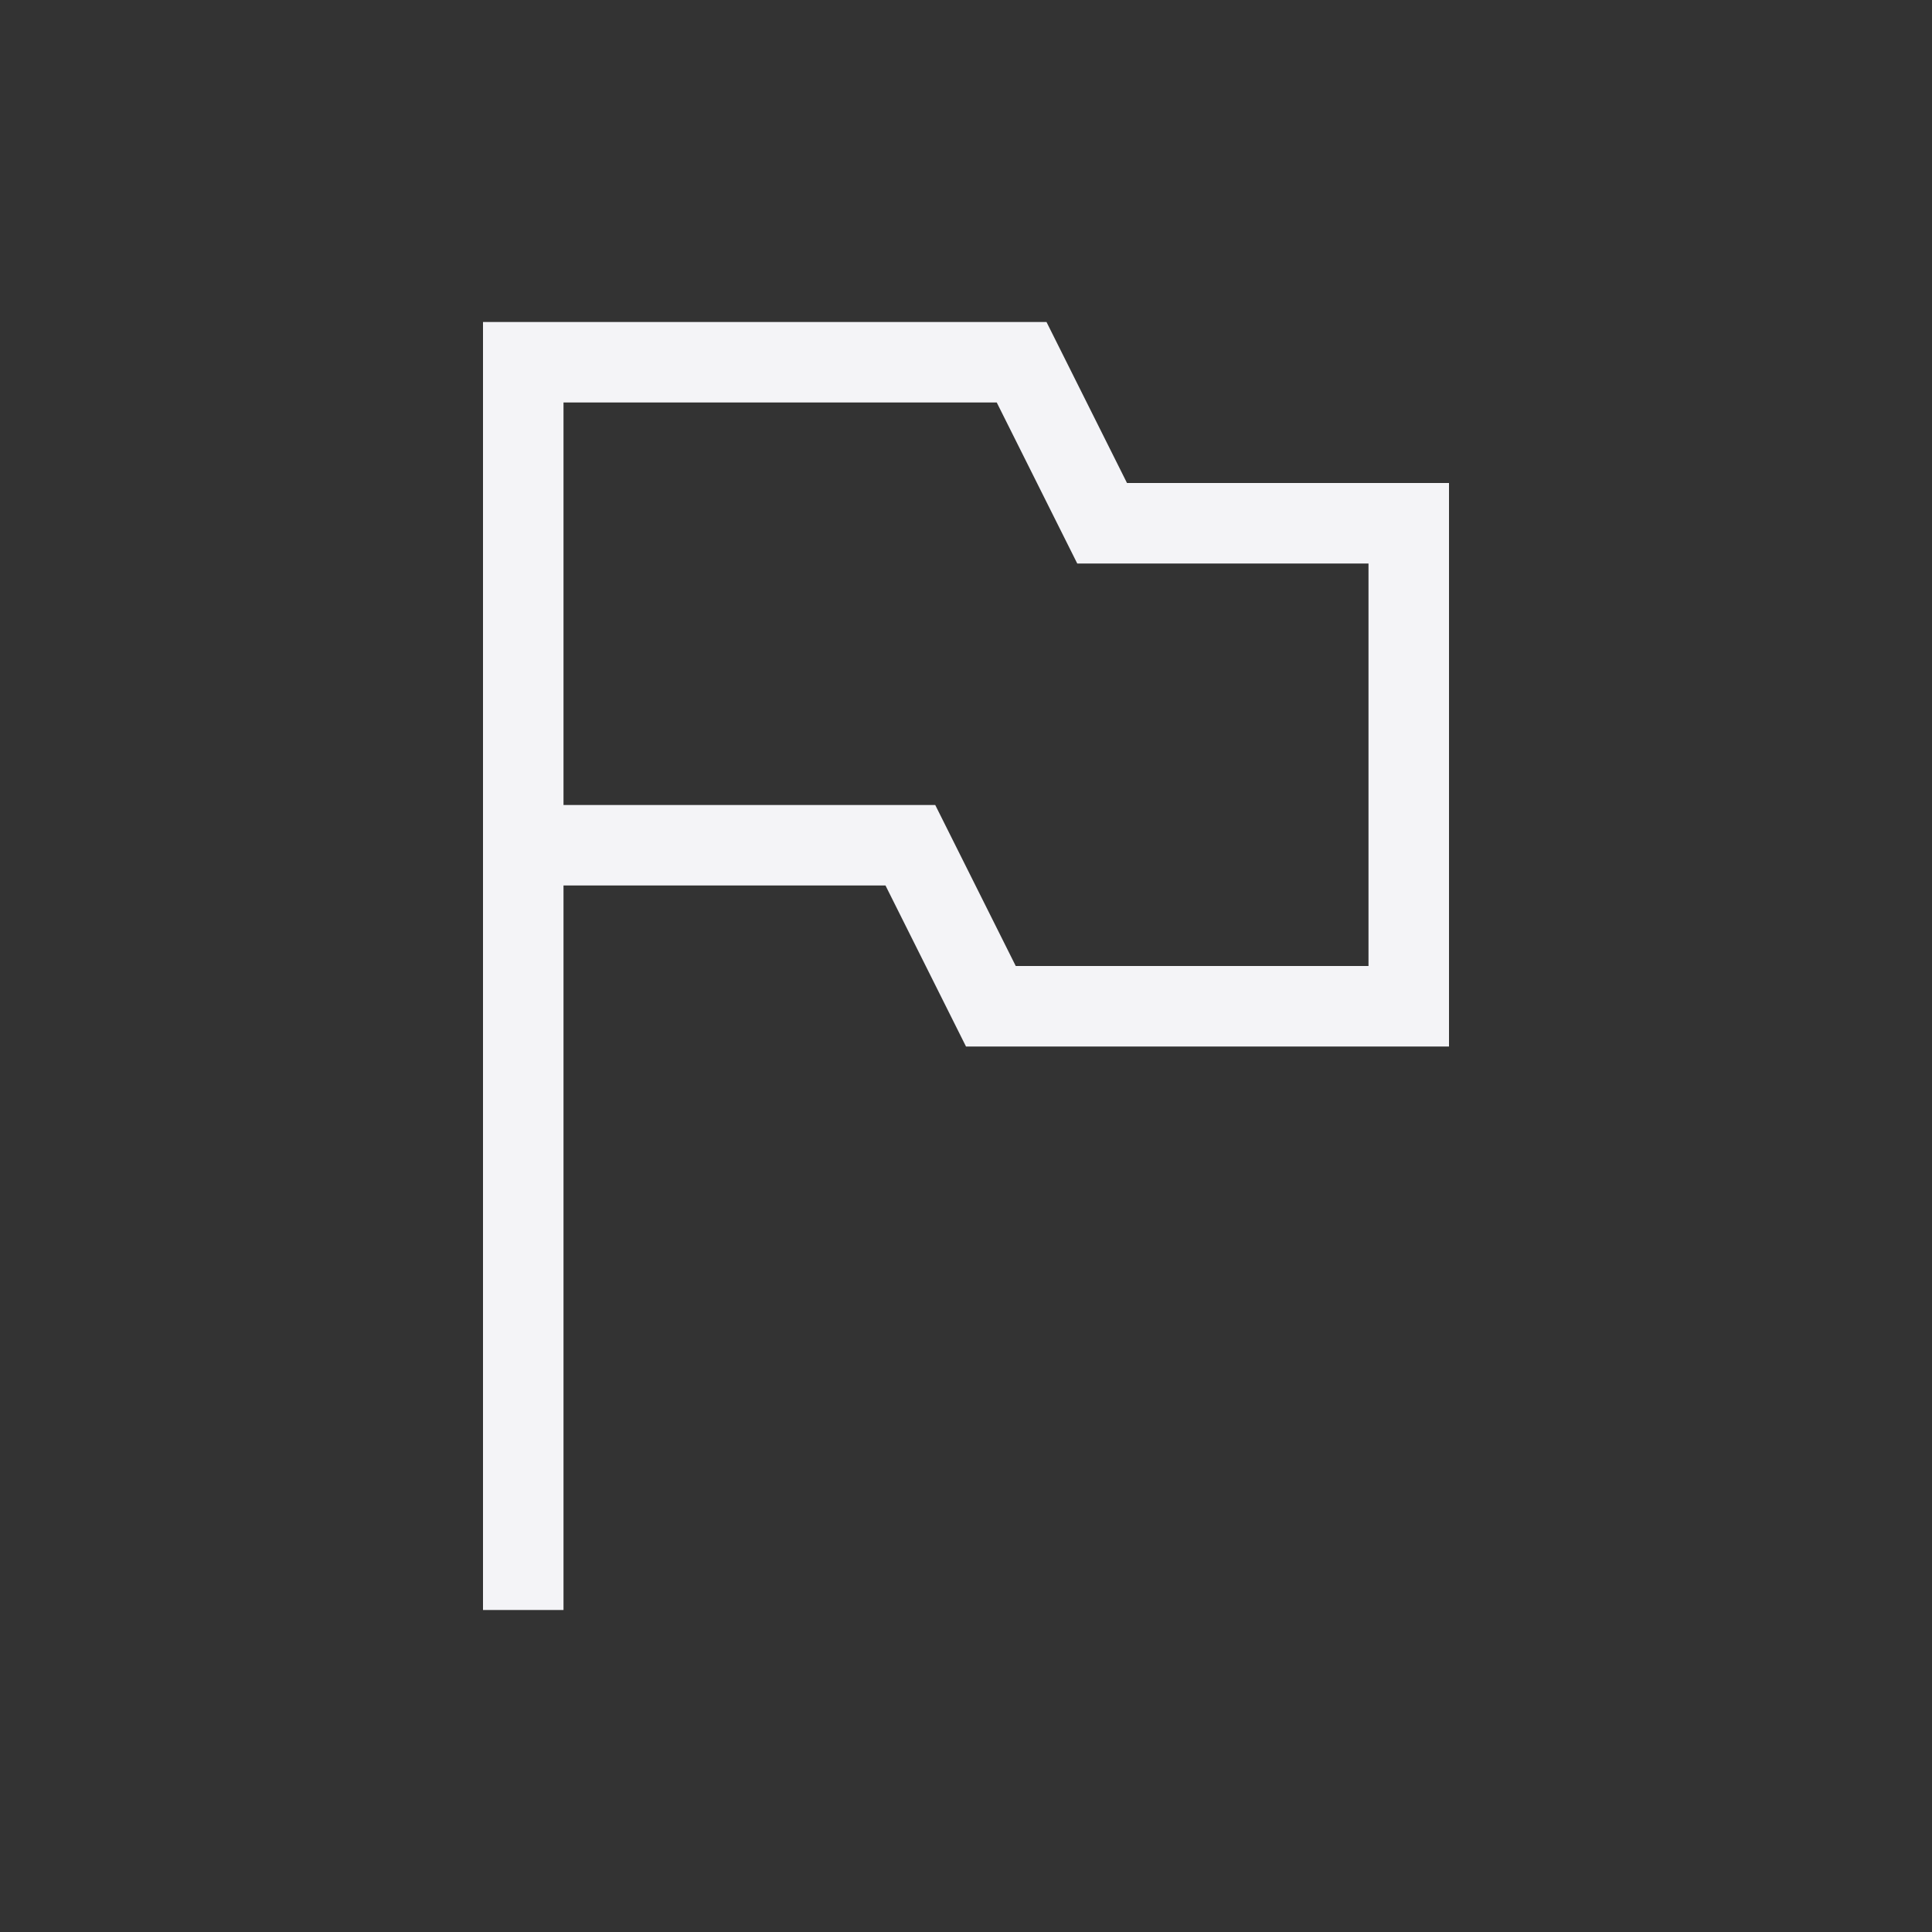 <svg xmlns="http://www.w3.org/2000/svg" width="24" height="24" viewBox="0 0 24 24">
  <rect x="0" y="0" width="24" height="24" fill="#333333" stroke="none"/>
  <path fill="#f4f4f7" d="M7,0 L8,2 L12,2 L12,9 L6,9 L5,7 L1,7 L1,16 L0,16 L0,0 L7,0 Z M6.382,1 L1,1 L1,6 L5.618,6 L6.618,8 L11,8 L11,3 L7.382,3 L6.382,1 Z" transform="translate(6 4)"/>
</svg>
